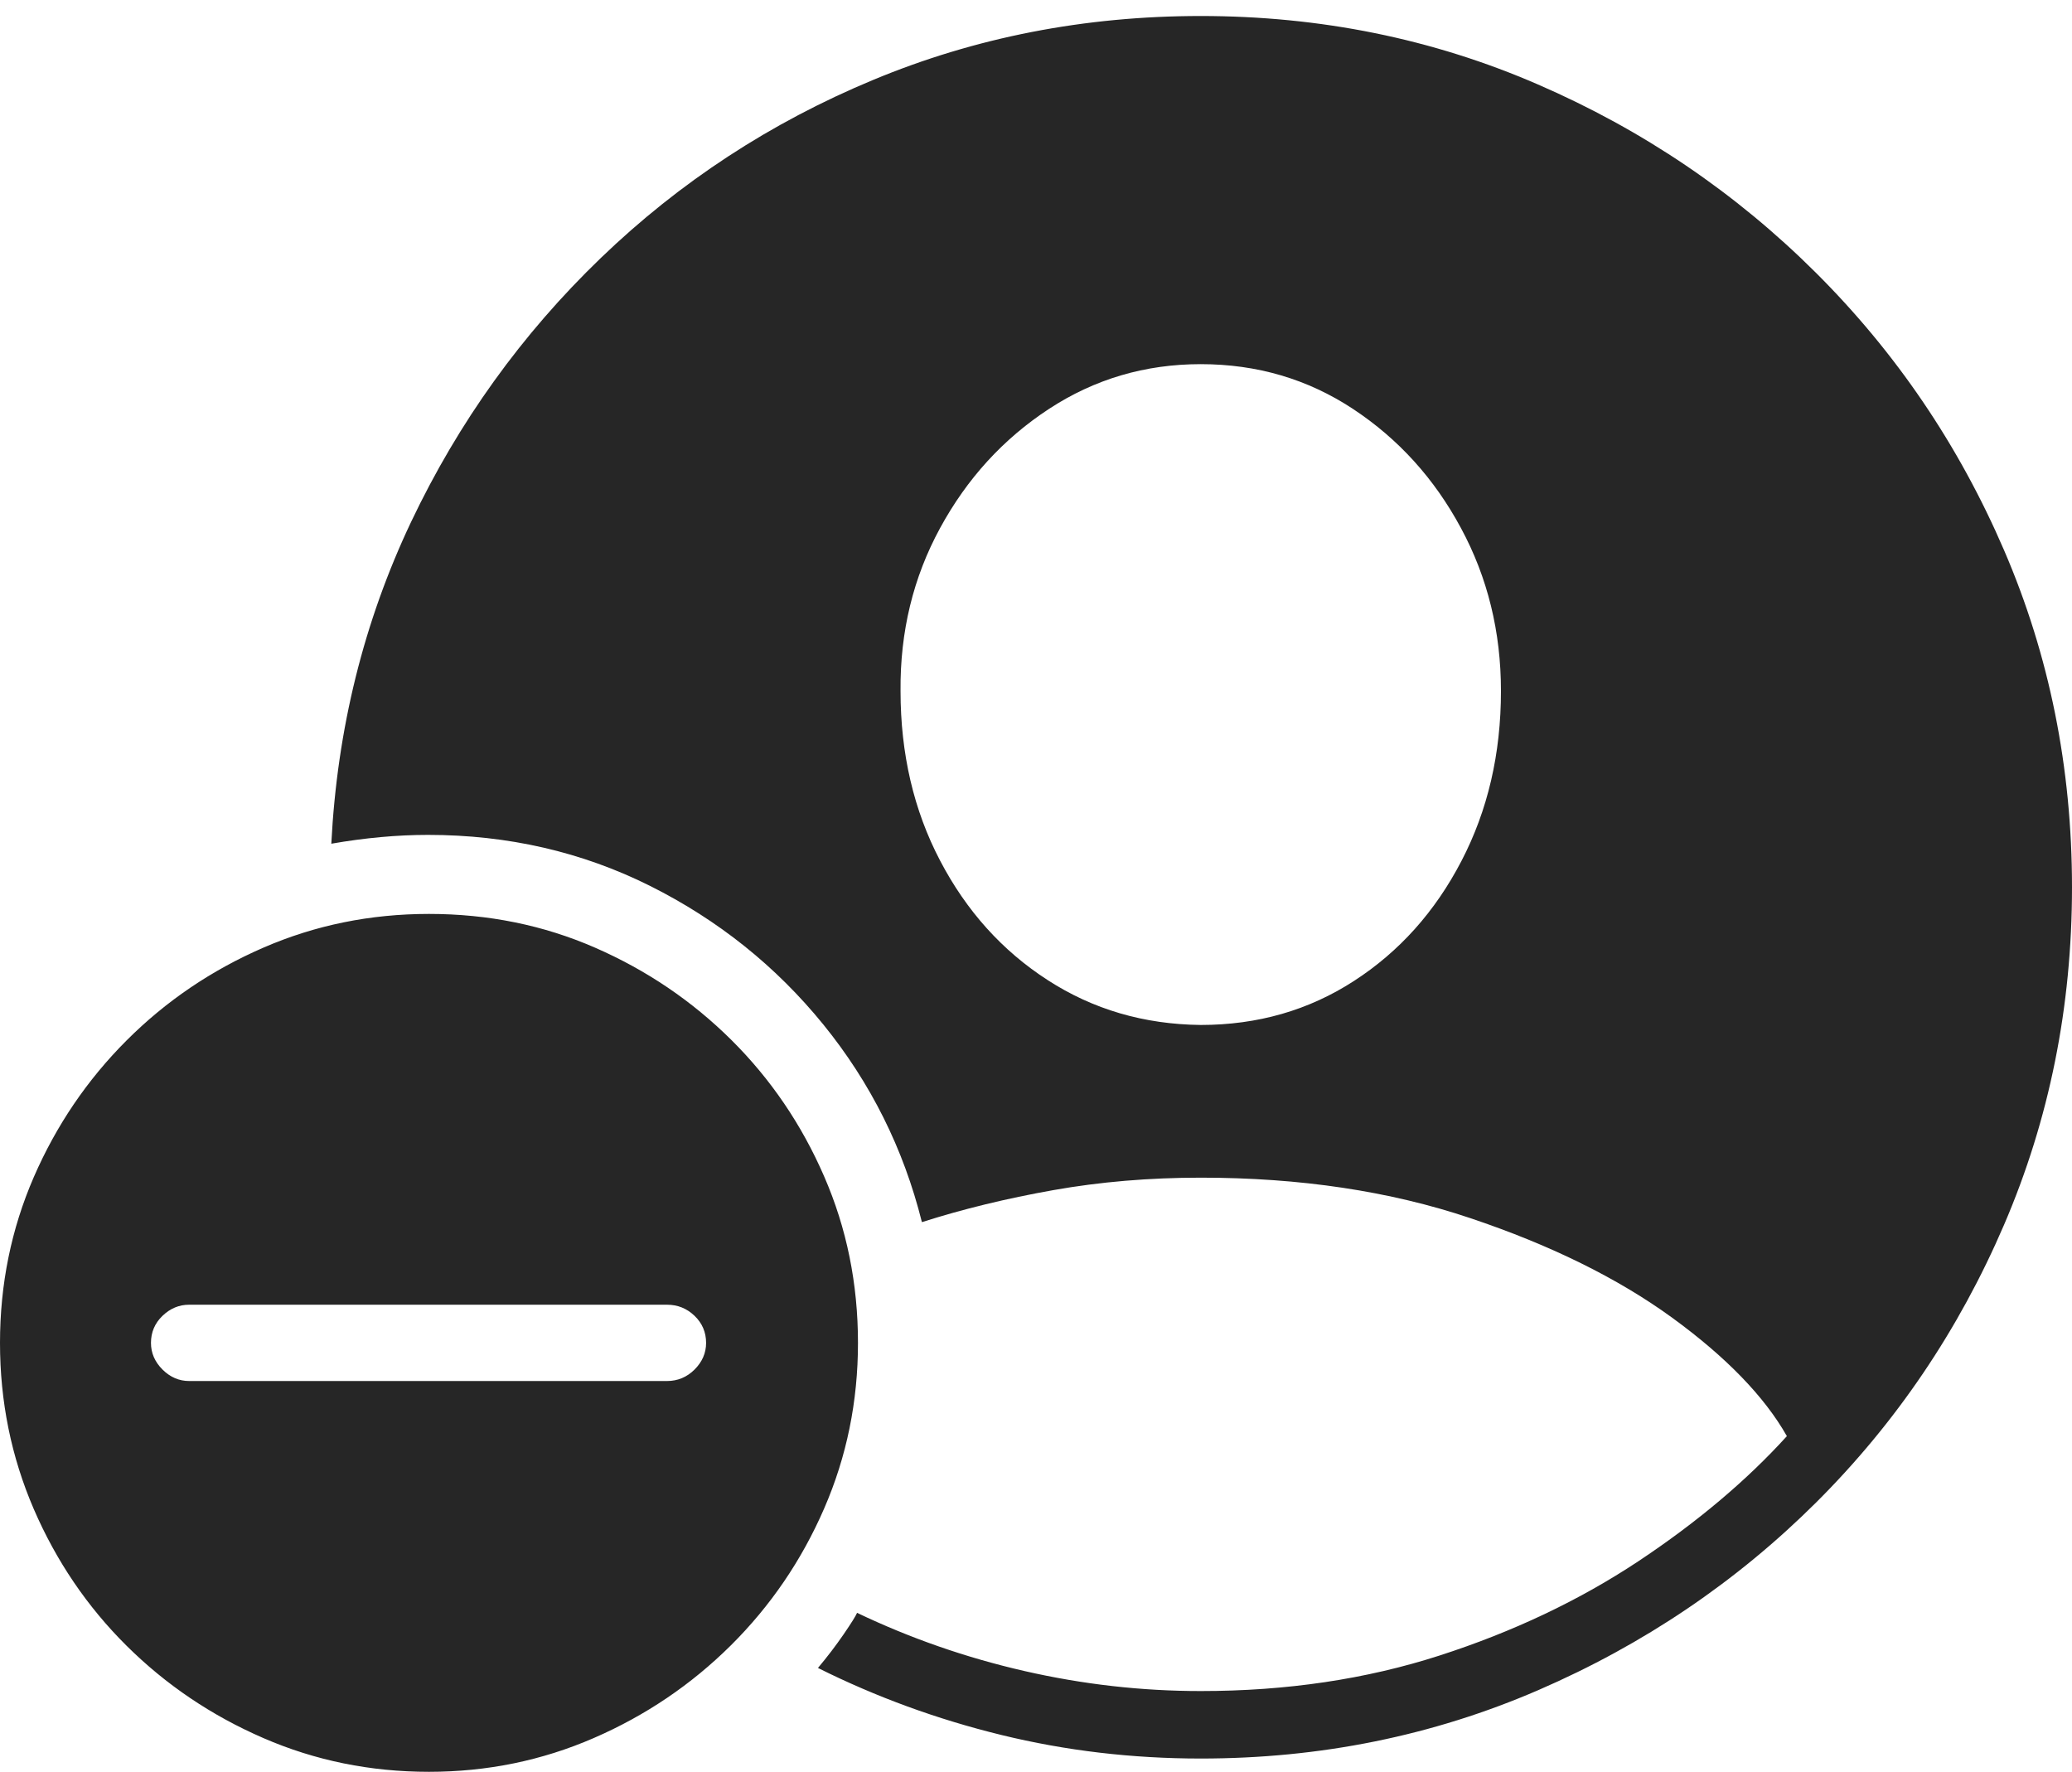 <?xml version="1.0" encoding="UTF-8"?>
<!--Generator: Apple Native CoreSVG 175-->
<!DOCTYPE svg
PUBLIC "-//W3C//DTD SVG 1.1//EN"
       "http://www.w3.org/Graphics/SVG/1.1/DTD/svg11.dtd">
<svg version="1.1" xmlns="http://www.w3.org/2000/svg" xmlns:xlink="http://www.w3.org/1999/xlink" width="22.783" height="19.482">
 <g>
  <rect height="19.482" opacity="0" width="22.783" x="0" y="0"/>
  <path d="M13.203 19.336Q15.176 19.336 16.914 18.584Q18.652 17.832 19.971 16.519Q21.289 15.205 22.036 13.467Q22.783 11.729 22.783 9.756Q22.783 7.783 22.036 6.05Q21.289 4.316 19.966 2.998Q18.643 1.68 16.909 0.928Q15.176 0.176 13.203 0.176Q11.289 0.176 9.6 0.879Q7.91 1.582 6.606 2.837Q5.303 4.092 4.521 5.737Q3.74 7.383 3.643 9.277Q4.199 9.18 4.707 9.18Q6.025 9.18 7.148 9.741Q8.271 10.303 9.053 11.265Q9.834 12.227 10.137 13.438Q10.81 13.223 11.582 13.086Q12.354 12.949 13.203 12.949Q14.844 12.949 16.167 13.394Q17.49 13.838 18.384 14.487Q19.277 15.137 19.648 15.791Q18.984 16.523 18.013 17.168Q17.041 17.812 15.83 18.203Q14.619 18.594 13.203 18.594Q12.227 18.594 11.265 18.374Q10.303 18.154 9.424 17.734Q9.404 17.783 9.277 17.969Q9.15 18.154 8.994 18.34Q9.951 18.818 11.011 19.077Q12.07 19.336 13.203 19.336ZM13.203 11.27Q12.266 11.26 11.519 10.776Q10.771 10.293 10.337 9.463Q9.902 8.633 9.902 7.598Q9.893 6.621 10.337 5.806Q10.781 4.99 11.533 4.497Q12.285 4.004 13.203 4.004Q14.131 4.004 14.878 4.497Q15.625 4.99 16.064 5.806Q16.504 6.621 16.504 7.598Q16.504 8.633 16.069 9.468Q15.635 10.303 14.888 10.786Q14.141 11.27 13.203 11.27ZM4.717 19.482Q5.674 19.482 6.528 19.111Q7.383 18.74 8.037 18.091Q8.691 17.441 9.062 16.587Q9.434 15.732 9.434 14.766Q9.434 13.789 9.062 12.935Q8.691 12.08 8.042 11.435Q7.393 10.791 6.543 10.42Q5.693 10.049 4.717 10.049Q3.75 10.049 2.896 10.42Q2.041 10.791 1.392 11.44Q0.742 12.09 0.371 12.944Q0 13.799 0 14.766Q0 15.732 0.371 16.592Q0.742 17.451 1.392 18.096Q2.041 18.74 2.896 19.111Q3.75 19.482 4.717 19.482ZM2.08 15.185Q1.914 15.185 1.787 15.059Q1.66 14.932 1.66 14.766Q1.66 14.59 1.787 14.468Q1.914 14.346 2.08 14.346L7.334 14.346Q7.51 14.346 7.637 14.468Q7.764 14.59 7.764 14.766Q7.764 14.932 7.637 15.059Q7.51 15.185 7.334 15.185Z" fill="rgba(0,0,0,0.85)"/>
 </g>
</svg>
